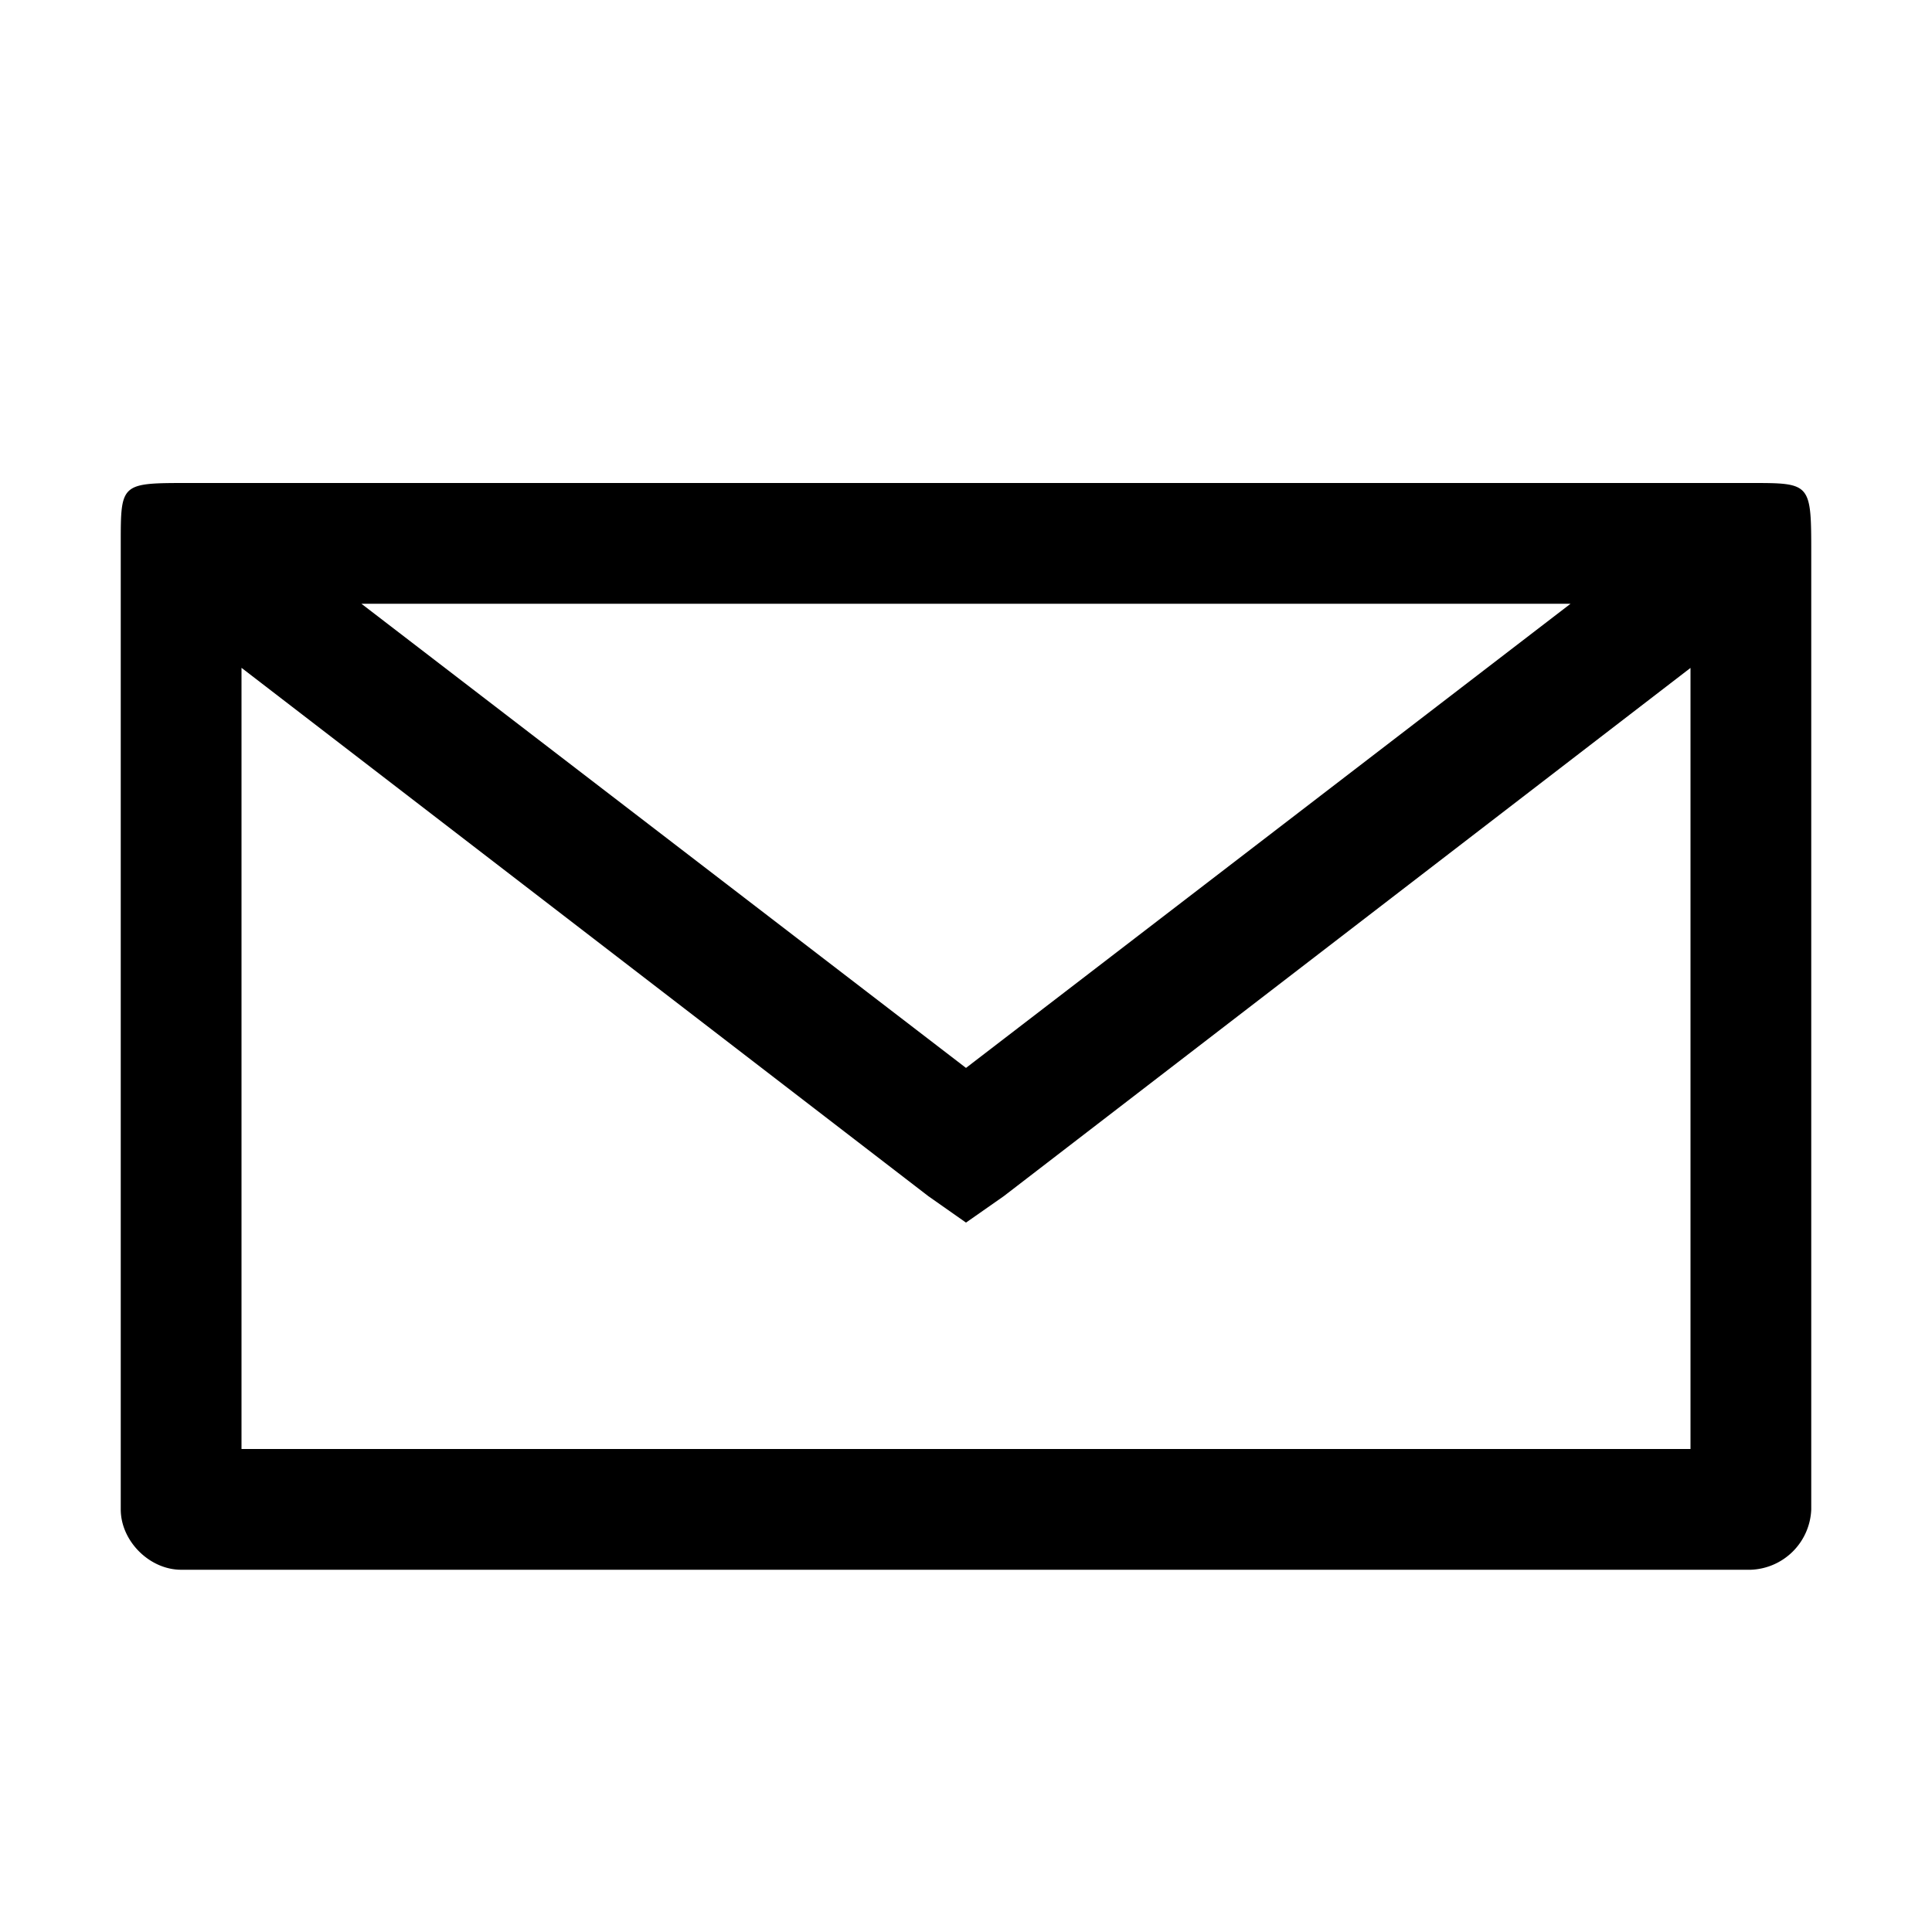 <svg width="16" height="16" viewBox="0 0 16 16" xmlns="http://www.w3.org/2000/svg"><path d="M1 4.5v8c0 .262.238.5.5.5h13a.52.52 0 0 0 .5-.5V4.594C15 4 15 4 14.5 4H1.563C1 4 1 4 1 4.5zM2 5h12v7H2V5zm-.187-.906l-.625.812 6.5 5 .312.219.313-.219 6.5-5-.625-.813L8 8.844l-6.187-4.75z"/></svg>
